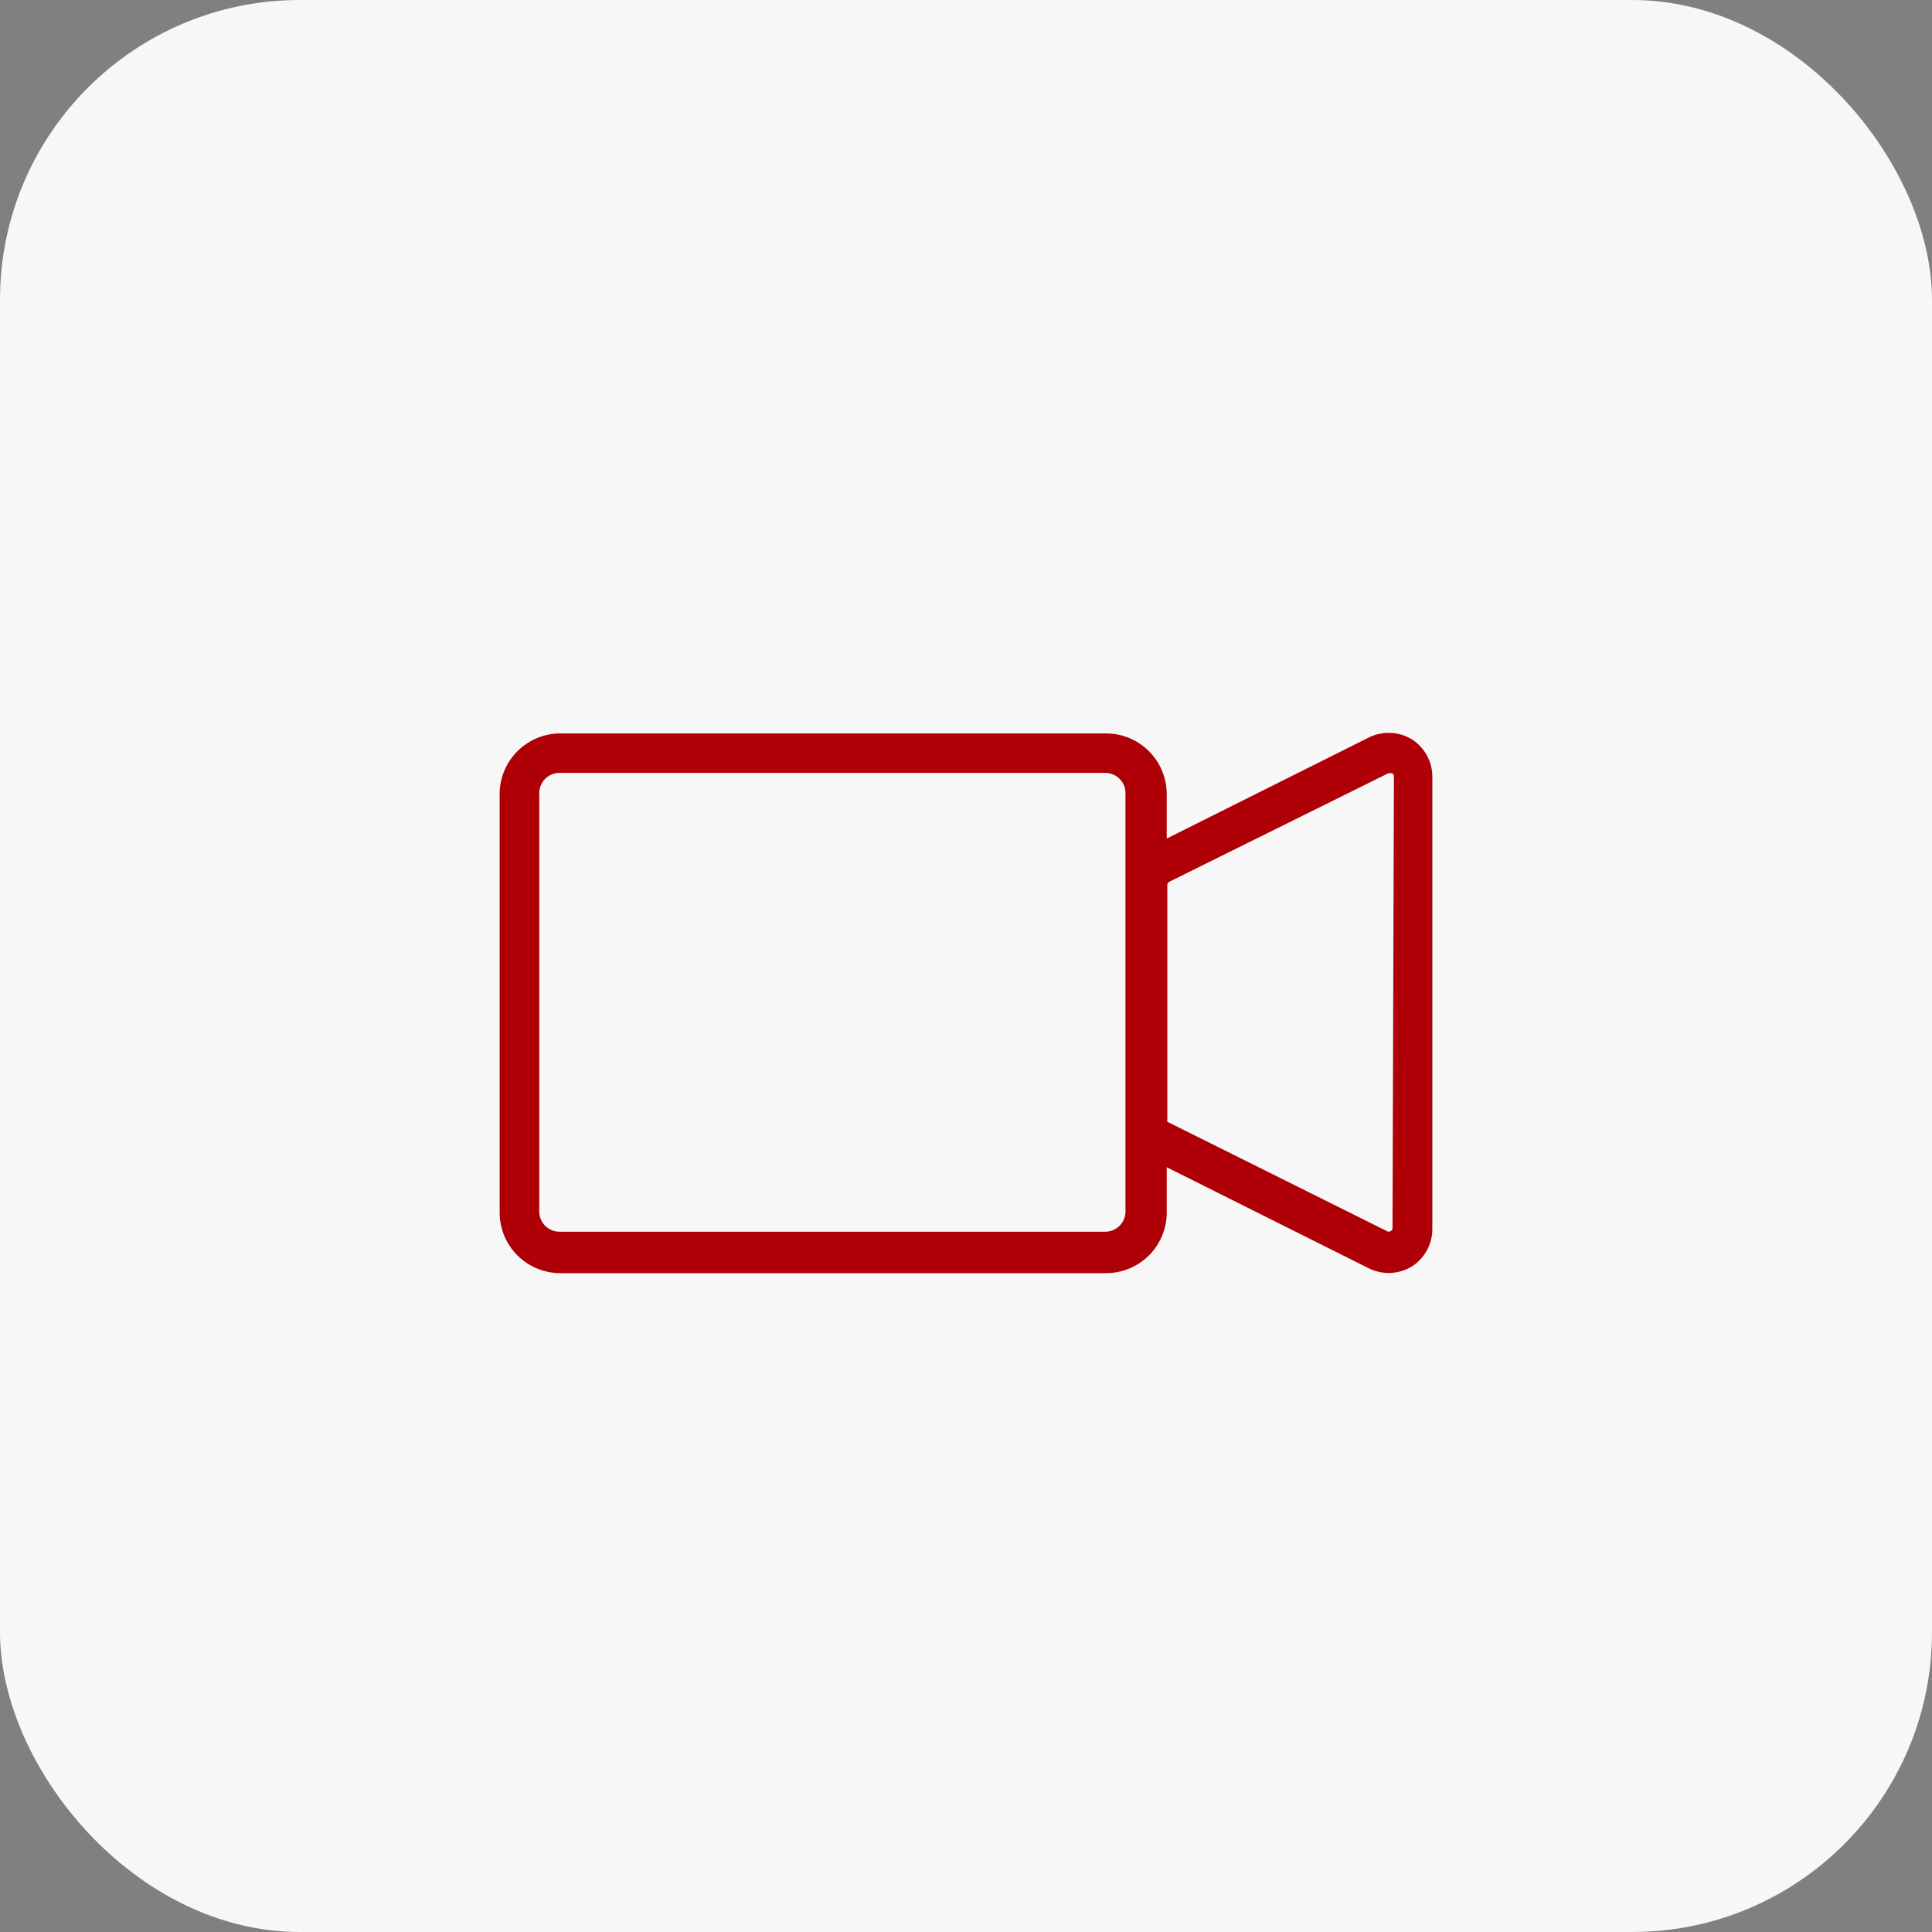 <svg width="58" height="58" viewBox="0 0 58 58" fill="none" xmlns="http://www.w3.org/2000/svg">
<rect x="0" y="0" width="58" height="58" fill="#808080" stroke="none"/>
<rect width="58" height="58" rx="9" fill="#F7F7F7"/>
<path d="M42.393 22.201C42.2 22.081 41.979 22.012 41.752 22.002C41.524 21.991 41.298 22.038 41.094 22.14L35.026 25.174V23.839C35.026 23.356 34.834 22.893 34.493 22.552C34.151 22.21 33.688 22.018 33.206 22.018H16.82C16.338 22.018 15.875 22.21 15.533 22.552C15.192 22.893 15 23.356 15 23.839V36.401C15 36.884 15.192 37.347 15.533 37.688C15.875 38.029 16.338 38.221 16.82 38.221H33.206C33.688 38.221 34.151 38.029 34.493 37.688C34.834 37.347 35.026 36.884 35.026 36.401V35.041L41.094 38.076C41.298 38.177 41.524 38.225 41.752 38.214C41.979 38.203 42.2 38.135 42.393 38.015C42.58 37.893 42.733 37.727 42.839 37.531C42.945 37.335 43.001 37.115 43 36.892V23.311C42.999 23.09 42.942 22.873 42.837 22.679C42.731 22.485 42.578 22.321 42.393 22.201ZM33.788 36.37C33.788 36.531 33.724 36.686 33.61 36.8C33.496 36.913 33.342 36.977 33.181 36.977H16.796C16.635 36.977 16.481 36.913 16.367 36.8C16.253 36.686 16.189 36.531 16.189 36.37V23.809C16.189 23.648 16.253 23.493 16.367 23.38C16.481 23.266 16.635 23.202 16.796 23.202H33.181C33.342 23.202 33.496 23.266 33.61 23.38C33.724 23.493 33.788 23.648 33.788 23.809V36.37ZM41.804 36.868C41.804 36.887 41.799 36.905 41.789 36.921C41.779 36.937 41.766 36.95 41.75 36.959C41.733 36.97 41.713 36.976 41.692 36.976C41.672 36.976 41.652 36.97 41.635 36.959L35.044 33.676C35.038 33.656 35.038 33.635 35.044 33.615V26.564C35.044 26.534 35.044 26.509 35.111 26.467L41.677 23.214H41.732C41.752 23.21 41.772 23.21 41.792 23.214C41.809 23.223 41.822 23.236 41.831 23.252C41.841 23.268 41.846 23.287 41.847 23.305L41.804 36.868Z" fill="#AE0006"/>
</svg>
